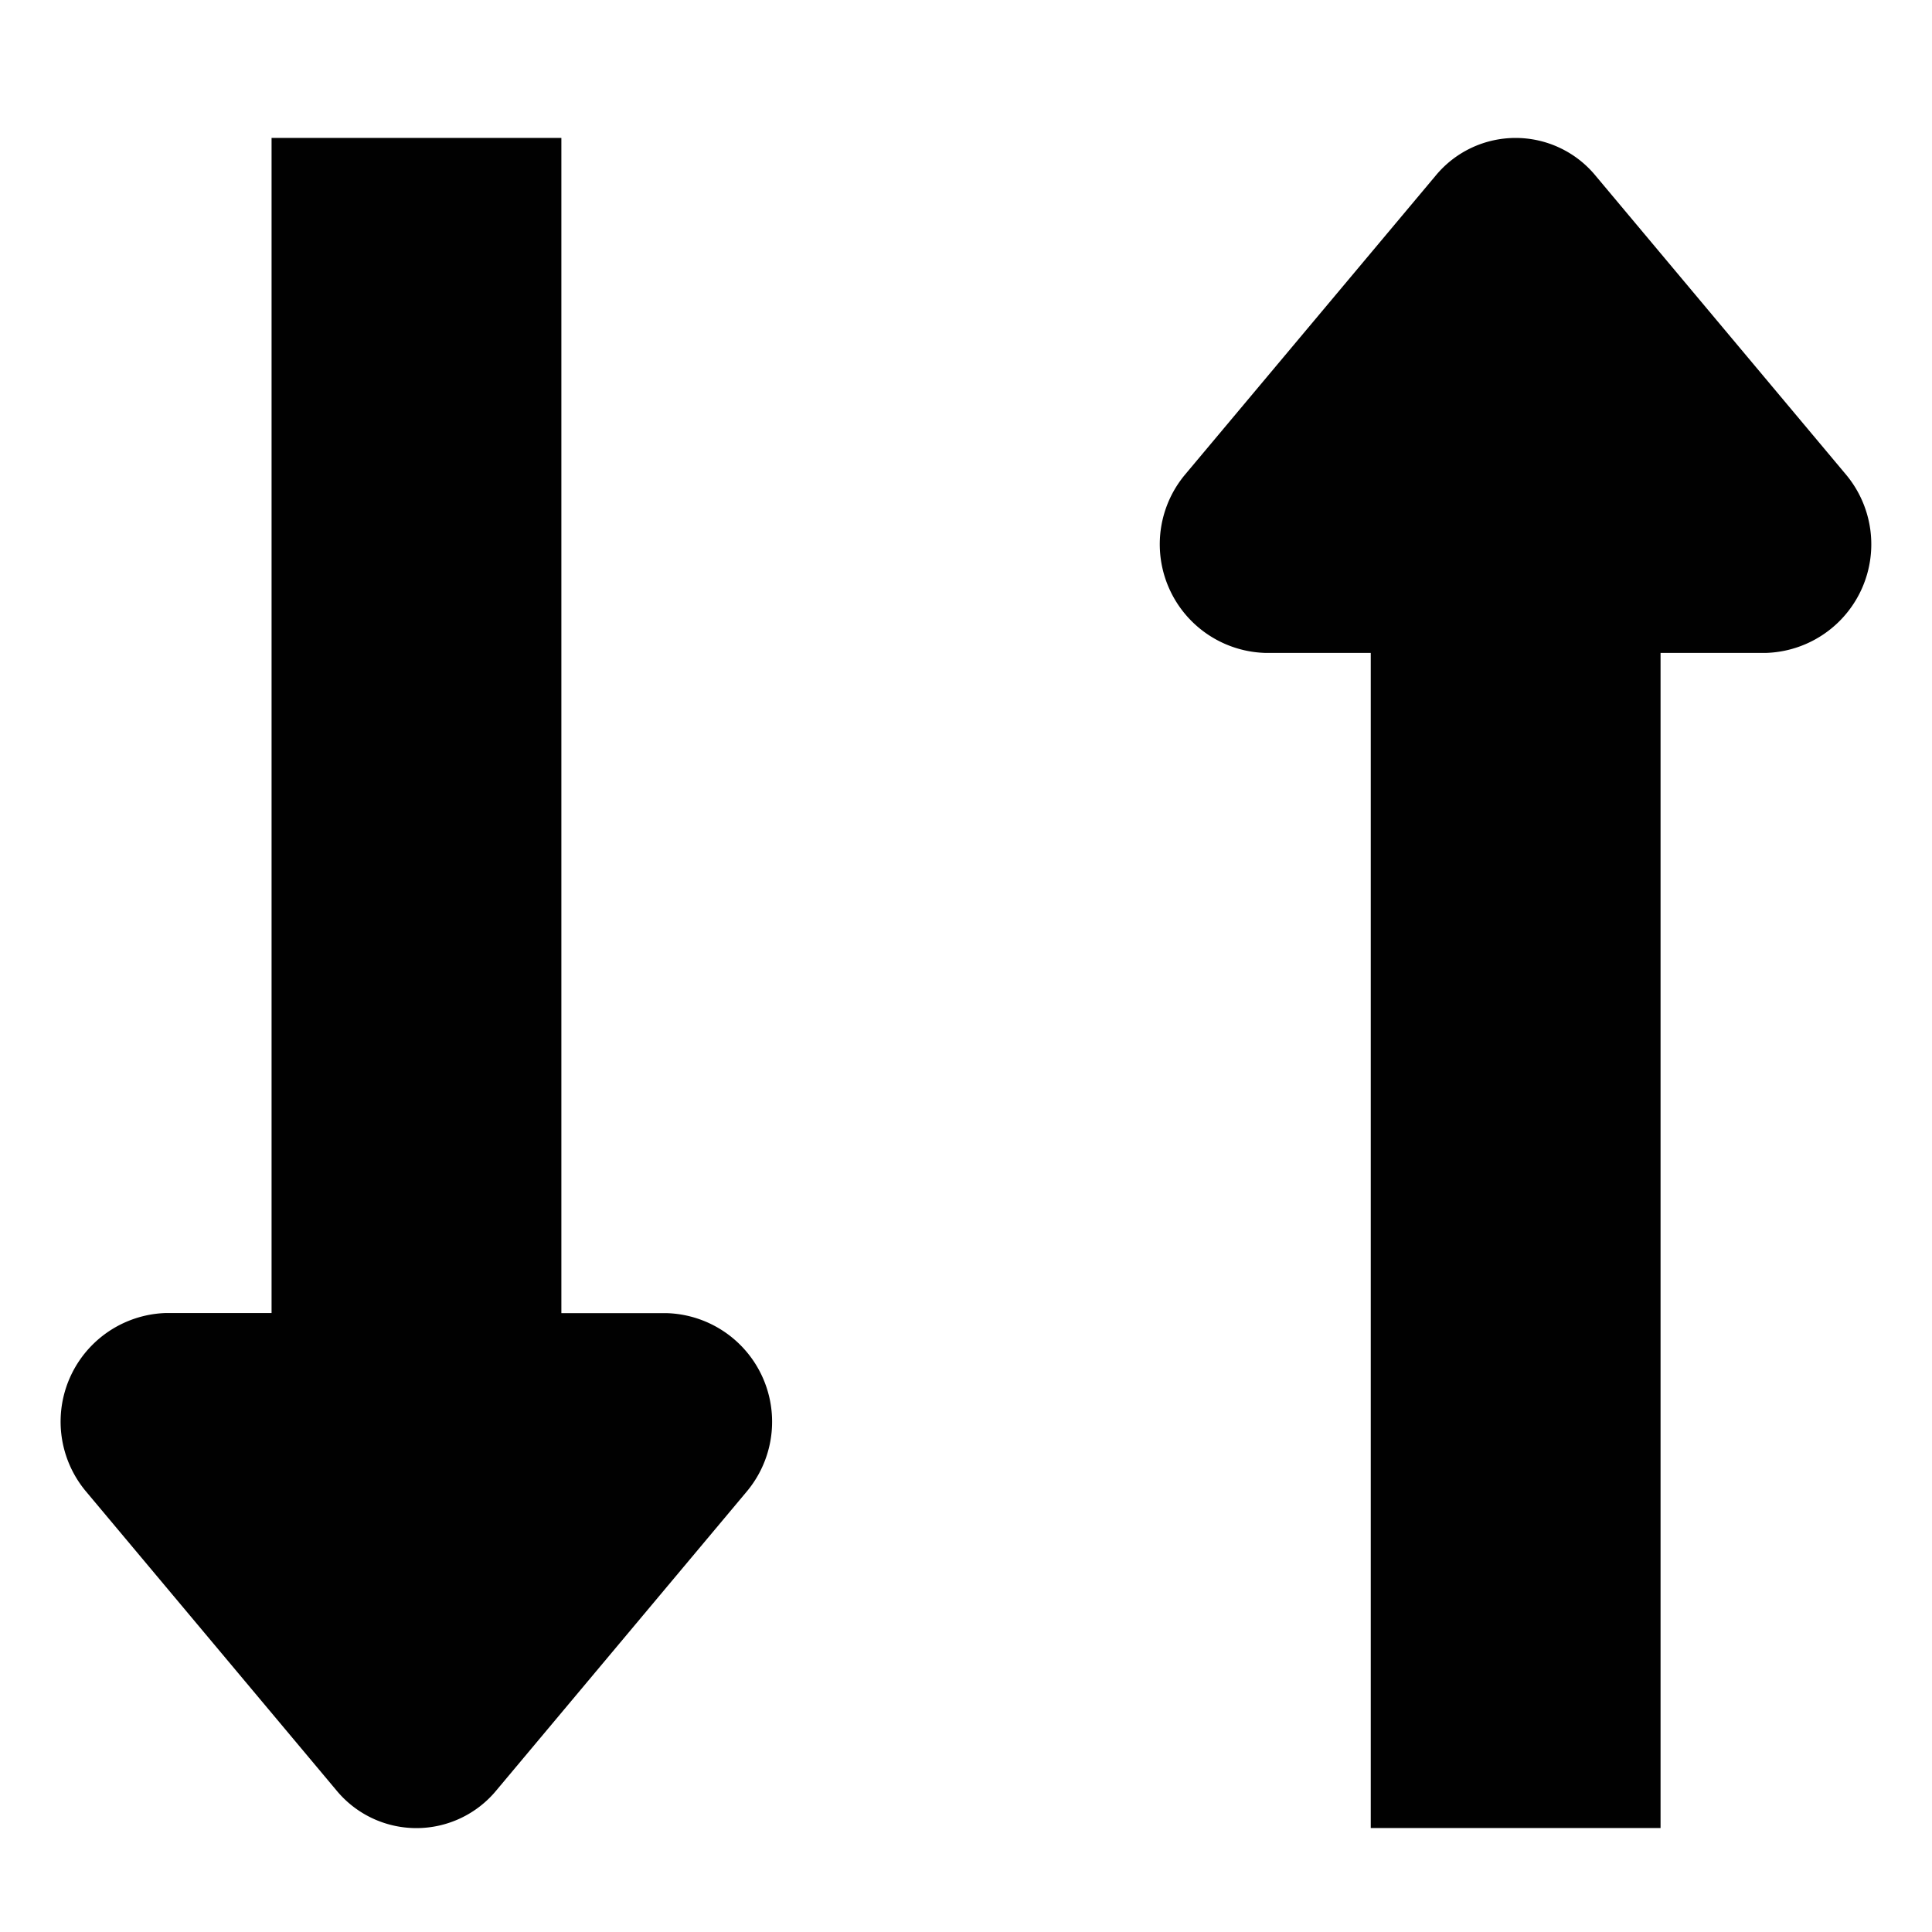 <svg xmlns="http://www.w3.org/2000/svg" viewBox="0 0 16 16"><defs><style>.cls-1{fill:#010101}</style></defs><title>sort</title><path class="cls-1" d="M5.526 10.875h-.877V1.142h-2.4v9.732h-.878a.9.9 0 0 0-.661 1.475l2.077 2.479a.858.858 0 0 0 1.323 0l2.077-2.479a.9.9 0 0 0-.661-1.474zm9.764-6.942l-2.077-2.479a.858.858 0 0 0-1.323 0L9.812 3.933a.9.9 0 0 0 .662 1.474h.878v9.732h2.4V5.407h.878a.9.9 0 0 0 .66-1.474z" id="Layer_1" data-name="Layer 1"/></svg>